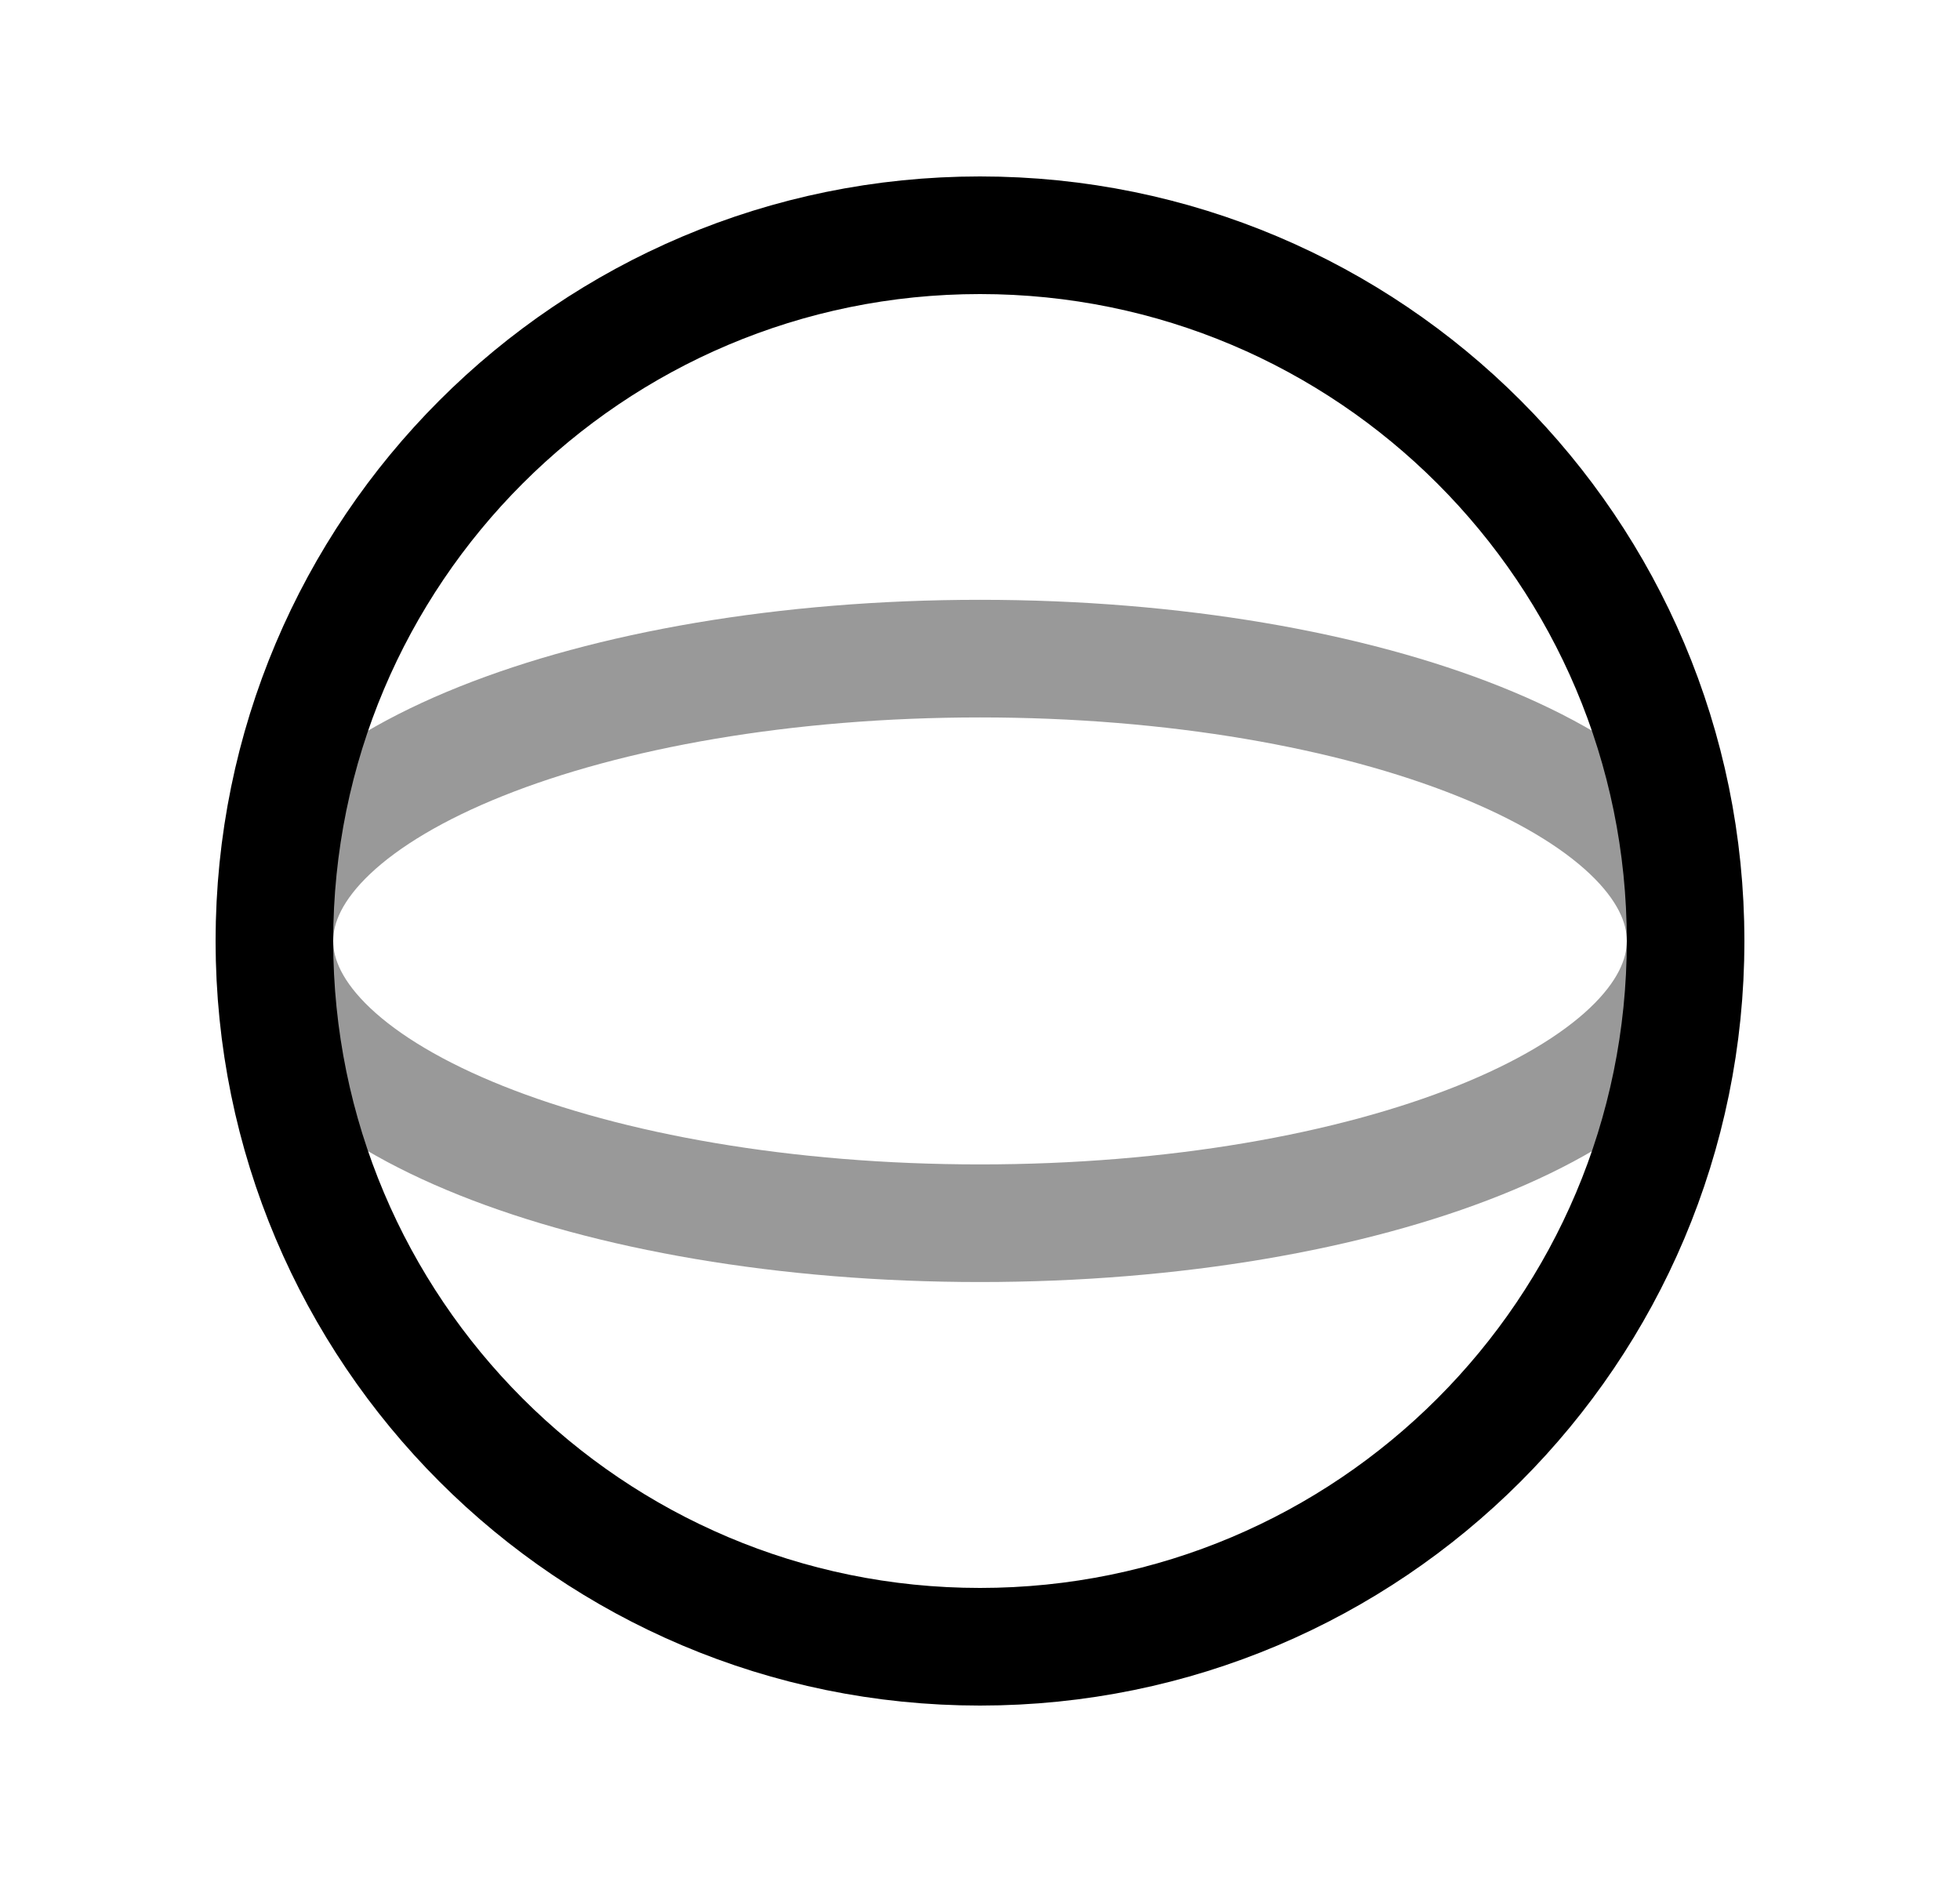 <svg width="25" height="24" viewBox="0 0 25 24" fill="none" xmlns="http://www.w3.org/2000/svg">
<path d="M12.5 21C17.471 21 21.5 16.971 21.5 12C21.5 7.029 17.471 3 12.5 3C7.529 3 3.5 7.029 3.5 12C3.5 16.971 7.529 21 12.5 21Z" stroke="black" stroke-width="1.5" stroke-linecap="round" stroke-linejoin="round"/>
<path opacity="0.4" fill-rule="evenodd" clip-rule="evenodd" d="M21.5 11.999C21.5 13.987 17.471 15.599 12.5 15.599C7.529 15.599 3.5 13.987 3.5 11.999C3.5 10.012 7.529 8.399 12.5 8.399C17.471 8.399 21.5 10.012 21.5 11.999Z" stroke="black" stroke-width="1.5" stroke-linecap="round" stroke-linejoin="round"/>
</svg>
